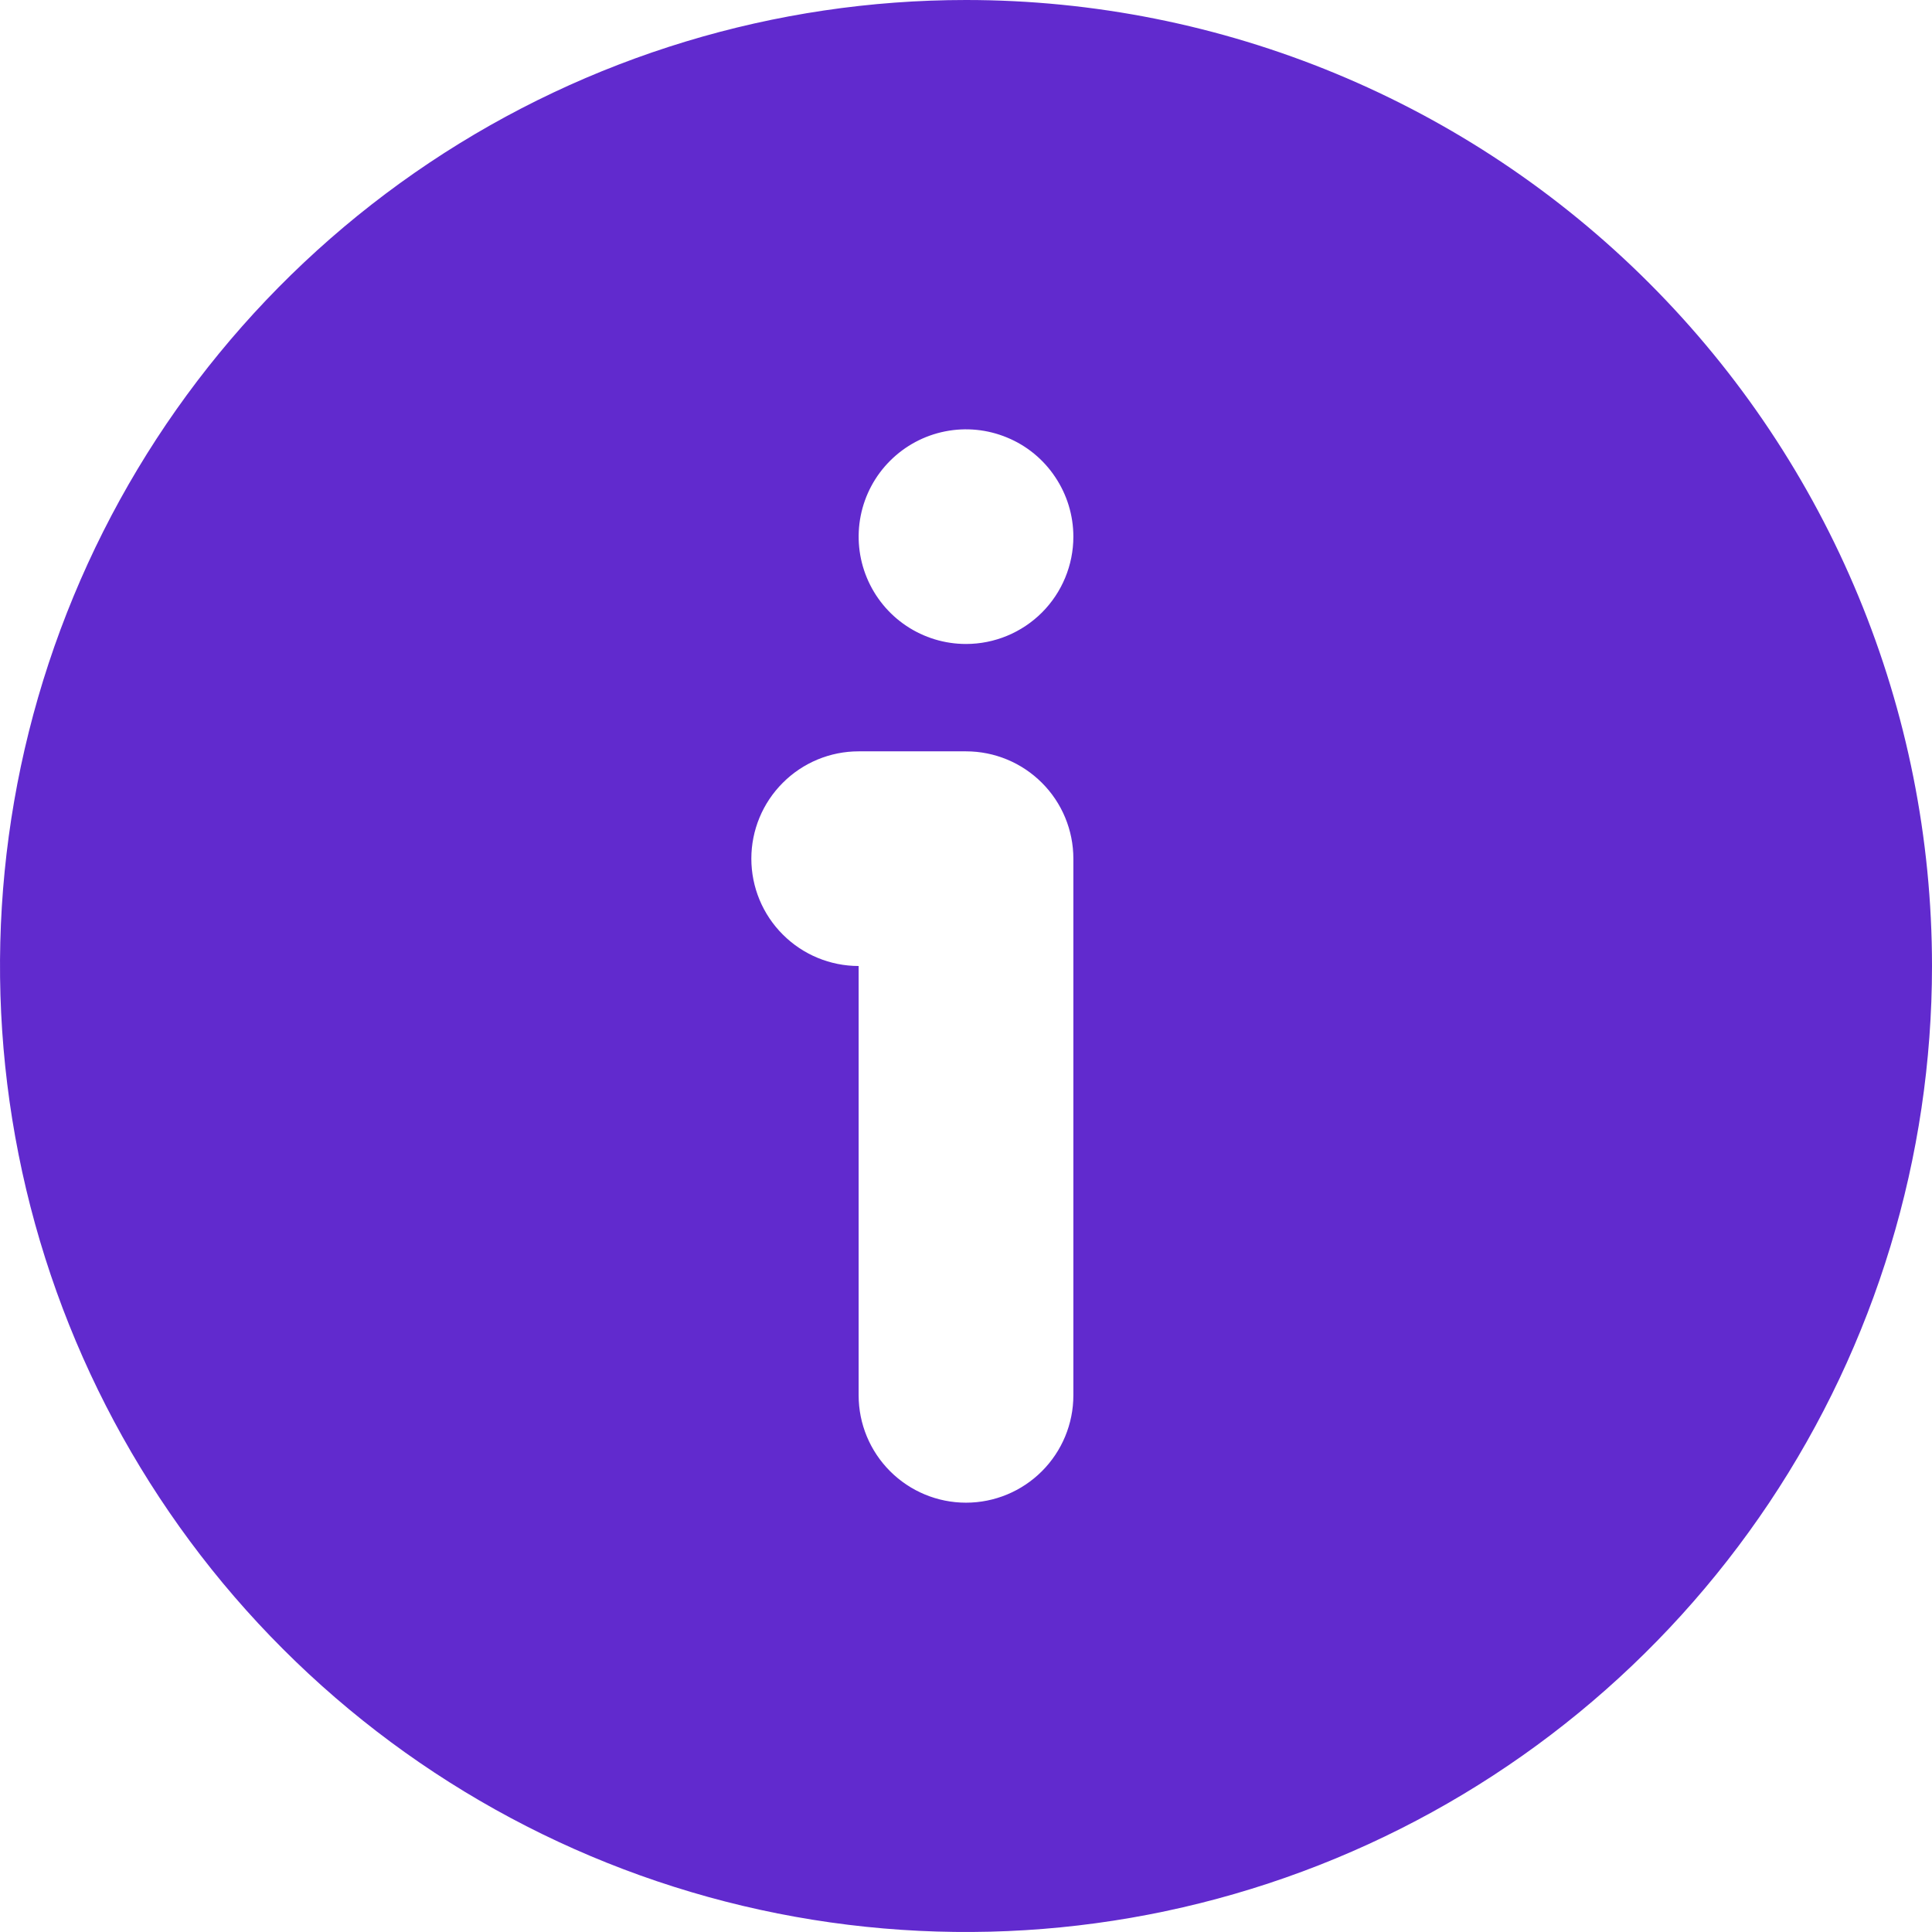 <svg width="28" height="28" viewBox="0 0 28 28" fill="none" xmlns="http://www.w3.org/2000/svg">
<path d="M14 0C11.231 0 8.524 0.821 6.222 2.359C3.92 3.898 2.125 6.084 1.066 8.642C0.006 11.201 -0.271 14.015 0.269 16.731C0.809 19.447 2.143 21.942 4.101 23.899C6.058 25.857 8.553 27.191 11.269 27.731C13.985 28.271 16.799 27.994 19.358 26.934C21.916 25.875 24.102 24.08 25.641 21.778C27.179 19.476 28 16.769 28 14C28 10.287 26.525 6.726 23.899 4.101C21.274 1.475 17.713 0 14 0ZM15.556 20.222C15.556 20.635 15.392 21.03 15.1 21.322C14.808 21.614 14.413 21.778 14 21.778C13.587 21.778 13.192 21.614 12.9 21.322C12.608 21.03 12.444 20.635 12.444 20.222V14C12.032 14 11.636 13.836 11.345 13.544C11.053 13.253 10.889 12.857 10.889 12.444C10.889 12.032 11.053 11.636 11.345 11.345C11.636 11.053 12.032 10.889 12.444 10.889H14C14.413 10.889 14.808 11.053 15.1 11.345C15.392 11.636 15.556 12.032 15.556 12.444V20.222ZM14 9.333C13.692 9.333 13.392 9.242 13.136 9.071C12.88 8.9 12.681 8.657 12.563 8.373C12.445 8.089 12.414 7.776 12.474 7.474C12.534 7.173 12.682 6.895 12.9 6.678C13.118 6.46 13.395 6.312 13.697 6.252C13.998 6.192 14.311 6.223 14.595 6.341C14.88 6.458 15.123 6.658 15.293 6.914C15.464 7.169 15.556 7.47 15.556 7.778C15.556 8.19 15.392 8.586 15.1 8.878C14.808 9.169 14.413 9.333 14 9.333Z" fill="#612ACE"/>
</svg>
